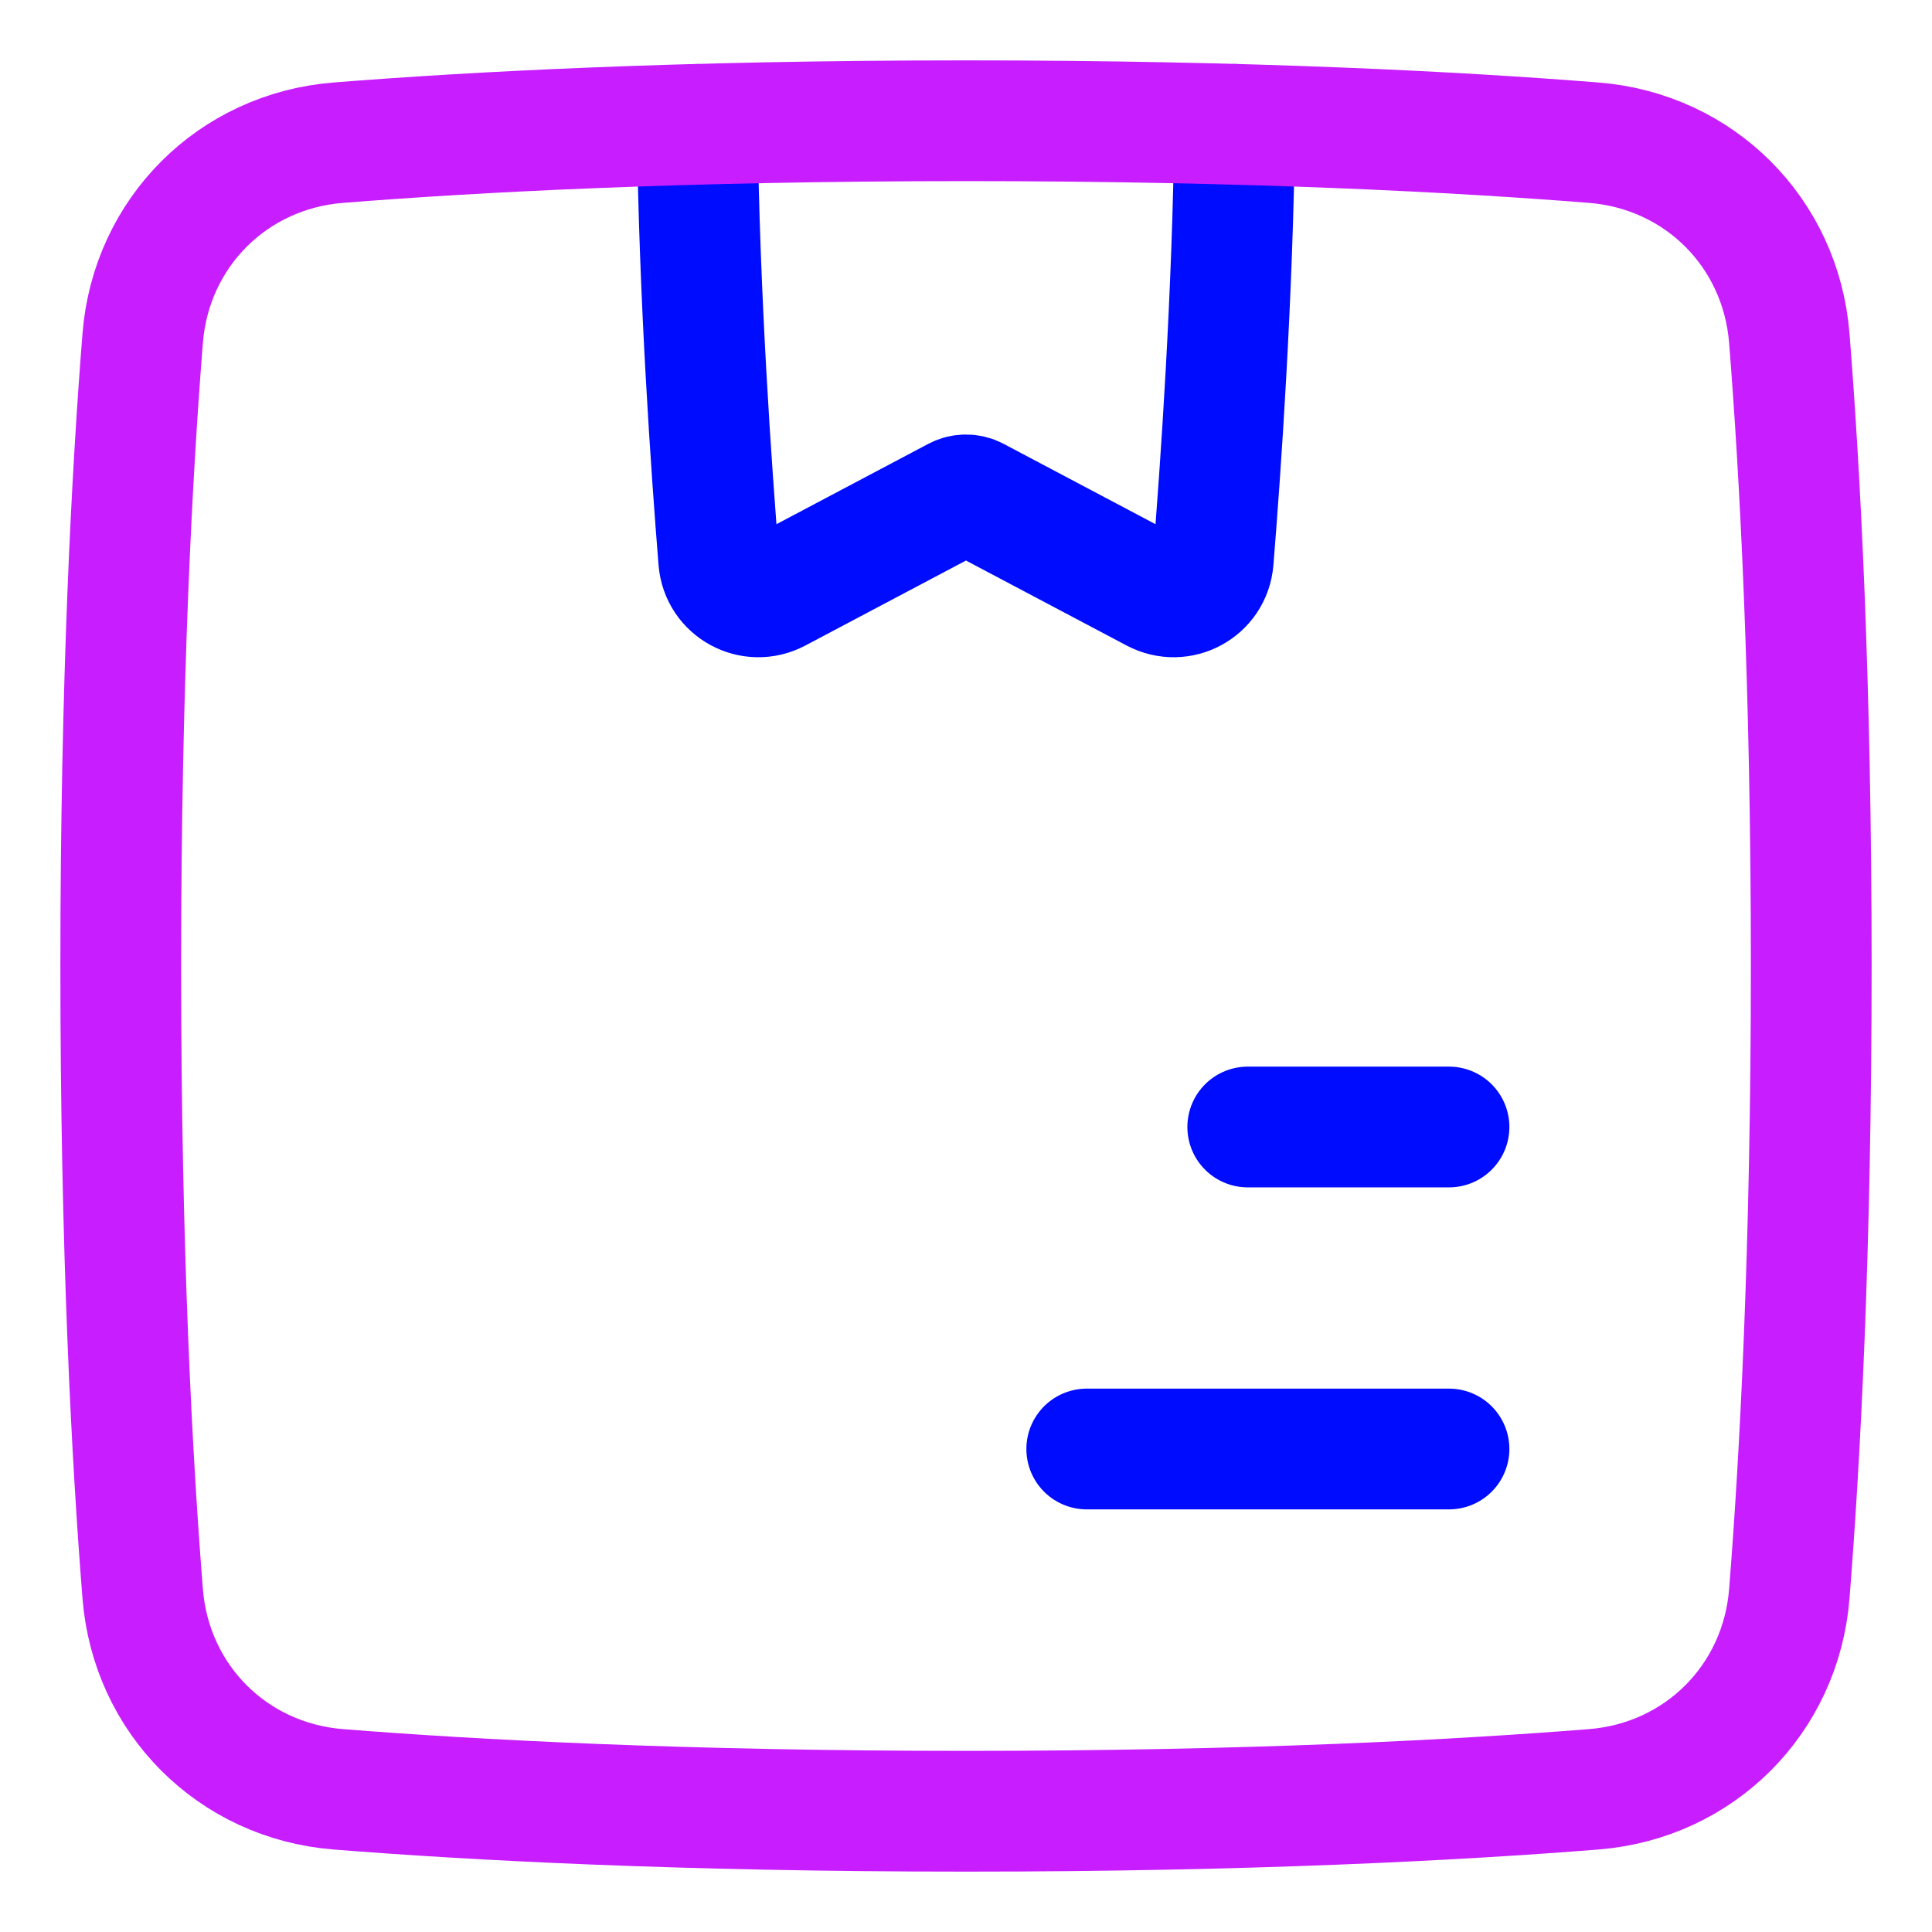 <svg xmlns="http://www.w3.org/2000/svg" fill="none" viewBox="0 0 48 48" id="Shipping-Box-1--Streamline-Plump-Neon">
  <desc>
    Shipping Box 1 Streamline Icon: https://streamlinehq.com
  </desc>
  <g id="shipping-box-1--box-package-label-delivery-shipment-shipping">
    <path id="Vector" stroke="#000cfe" stroke-linecap="round" stroke-linejoin="round" d="M30.676 3.09c-0.046 4.26 -0.354 8.618 -0.534 10.832 -0.058 0.71 -0.82 1.123 -1.45 0.79l-4.459 -2.359c-0.146 -0.077 -0.321 -0.077 -0.468 0l-4.458 2.359c-0.629 0.333 -1.392 -0.08 -1.45 -0.79 -0.179 -2.214 -0.488 -6.571 -0.534 -10.831" stroke-width="3"></path>
    <path id="Vector_2" stroke="#000cfe" stroke-linecap="round" stroke-linejoin="round" d="M36 36h-9" stroke-width="3"></path>
    <path id="Vector_3" stroke="#000cfe" stroke-linecap="round" stroke-linejoin="round" d="M36 28h-5" stroke-width="3"></path>
    <path id="Vector_4" stroke="#c71dff" stroke-linecap="round" stroke-linejoin="round" d="M3.545 39.596c0.209 2.624 2.234 4.65 4.859 4.859C11.721 44.719 16.915 45 24 45s12.279 -0.281 15.596 -0.545c2.624 -0.209 4.65 -2.234 4.859 -4.859C44.719 36.279 45 31.085 45 24s-0.281 -12.279 -0.545 -15.596c-0.209 -2.624 -2.234 -4.65 -4.859 -4.859C36.279 3.281 31.085 3 24 3s-12.279 0.281 -15.596 0.545c-2.624 0.209 -4.65 2.234 -4.859 4.859C3.281 11.721 3 16.915 3 24s0.281 12.279 0.545 15.596Z" stroke-width="3"></path>
  </g>
</svg>
